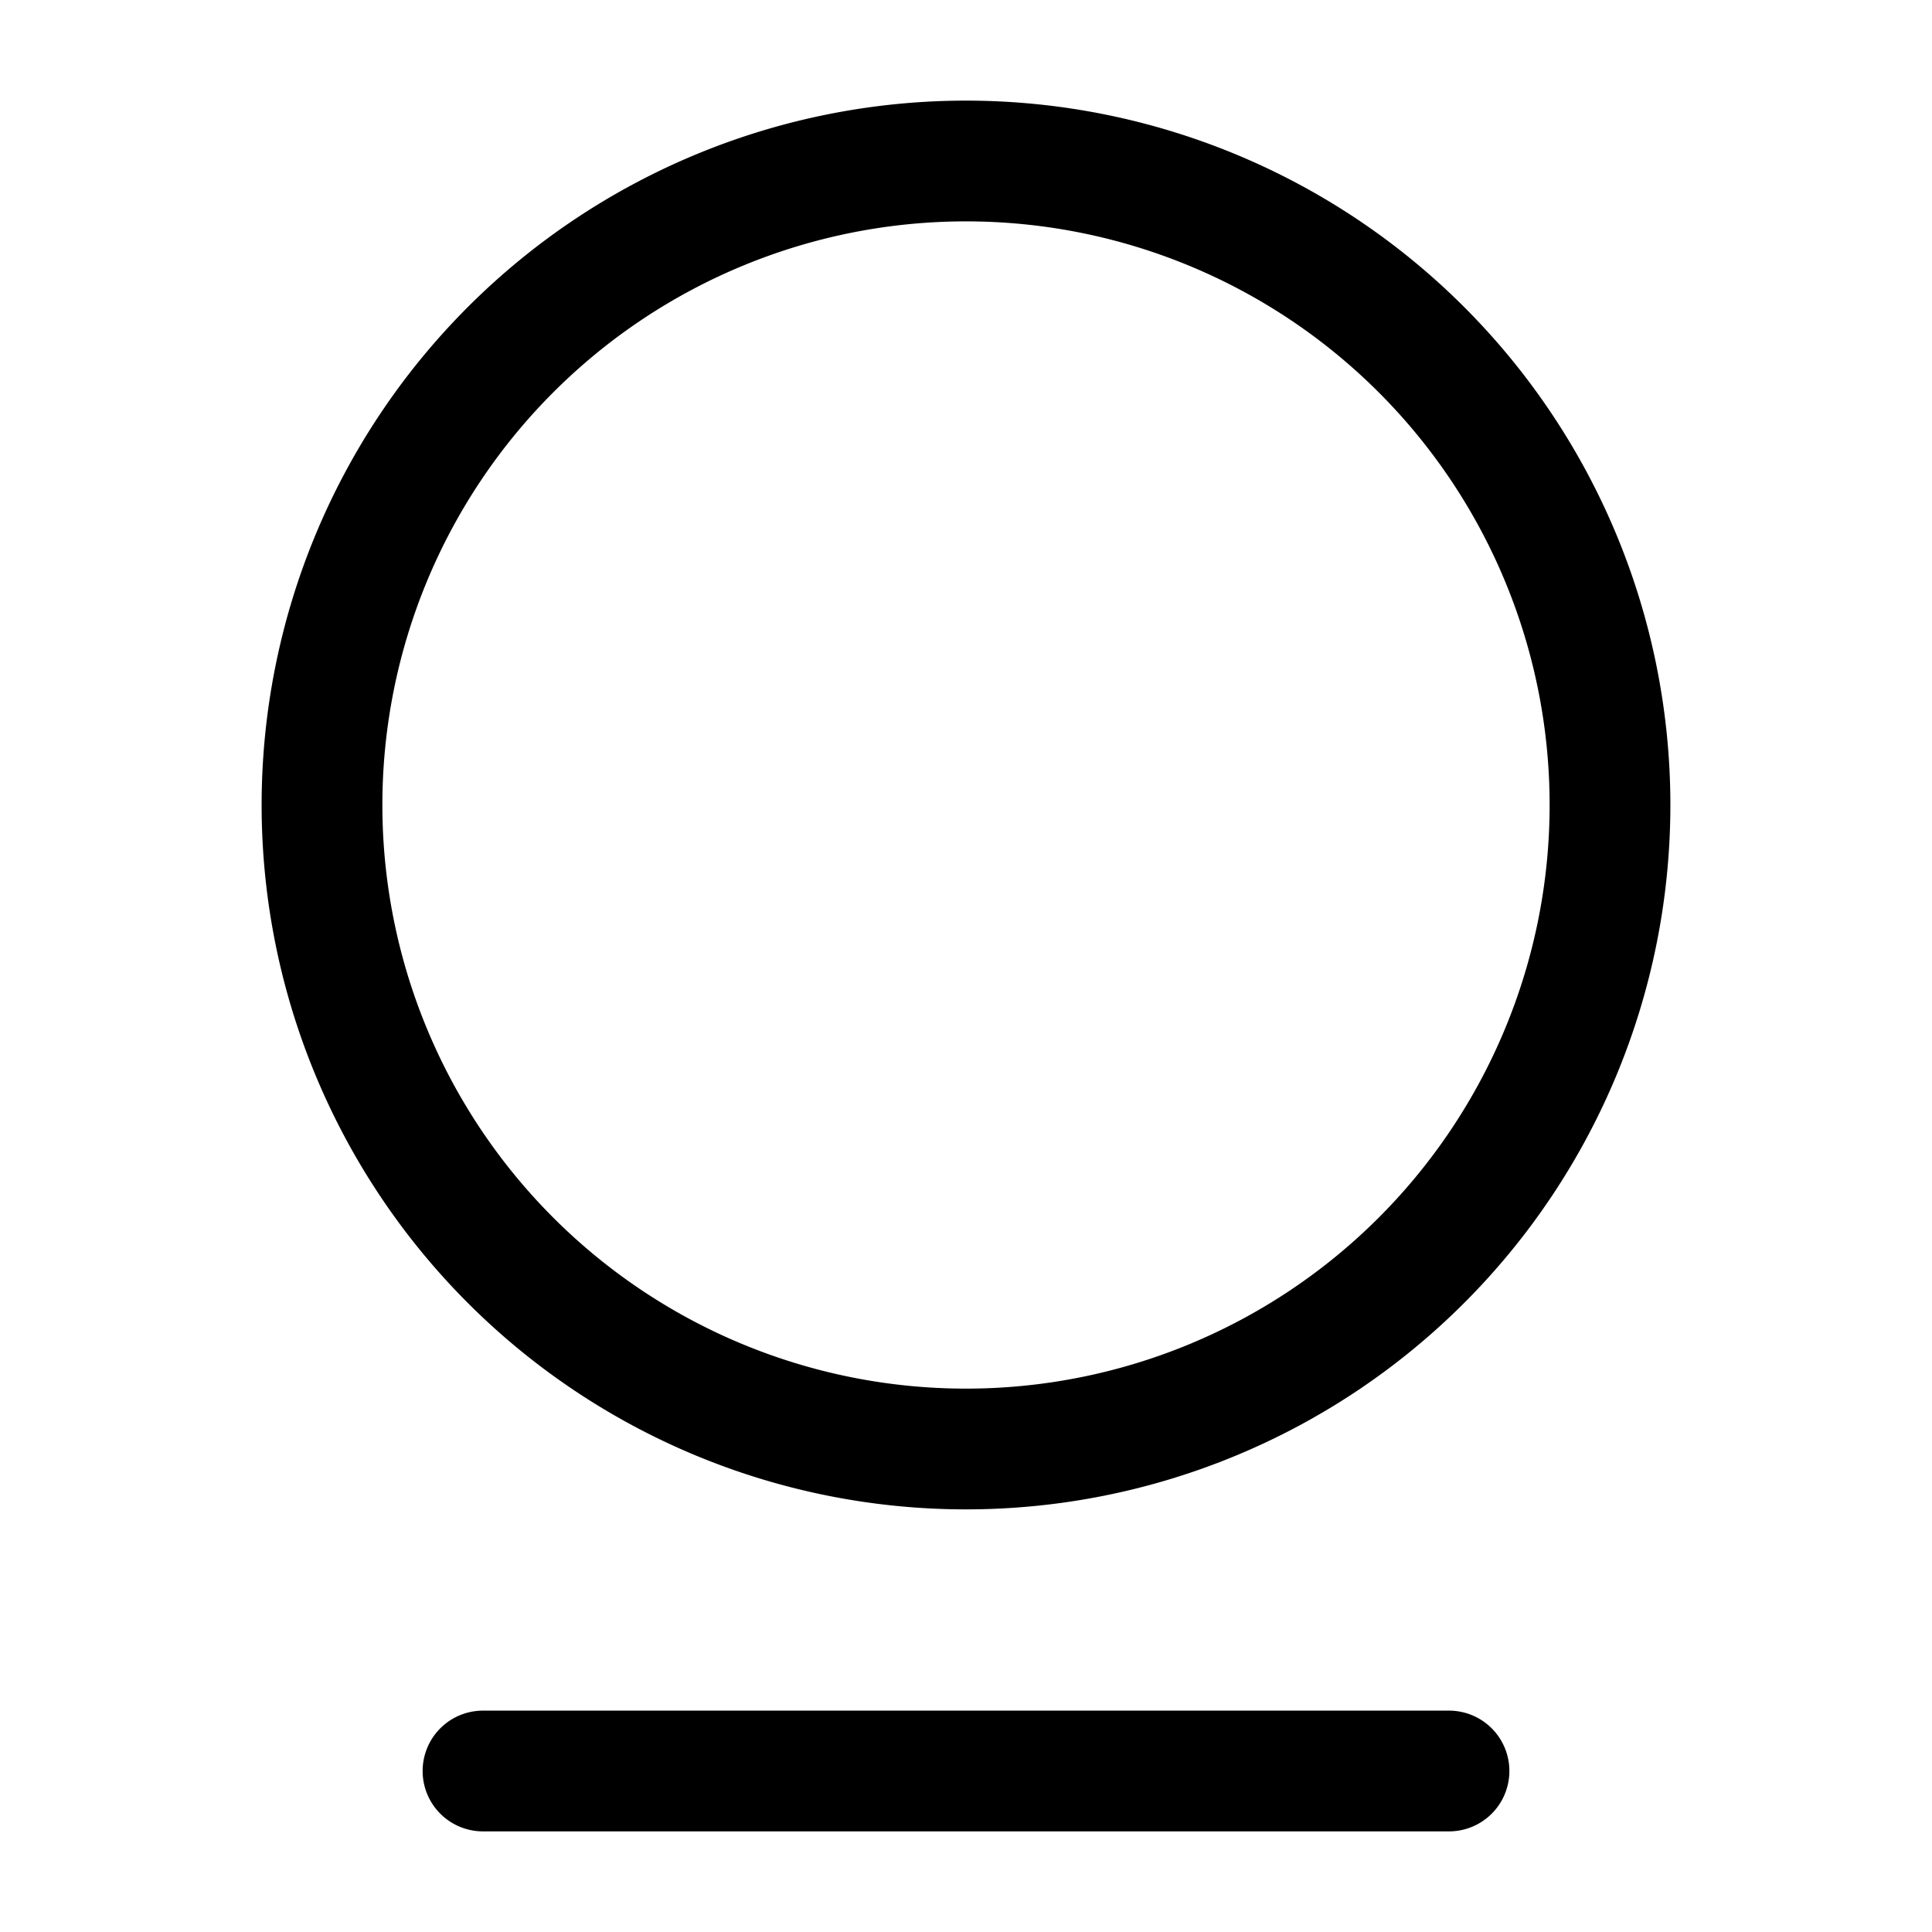 <svg width="24" height="24" fill="none" xmlns="http://www.w3.org/2000/svg" viewBox="0 0 24 24"><path d="M12 18a8 8 0 100-16 8 8 0 000 16zM6 22h12" stroke="currentColor" stroke-width="1.5" stroke-linecap="round" stroke-linejoin="round"/></svg>